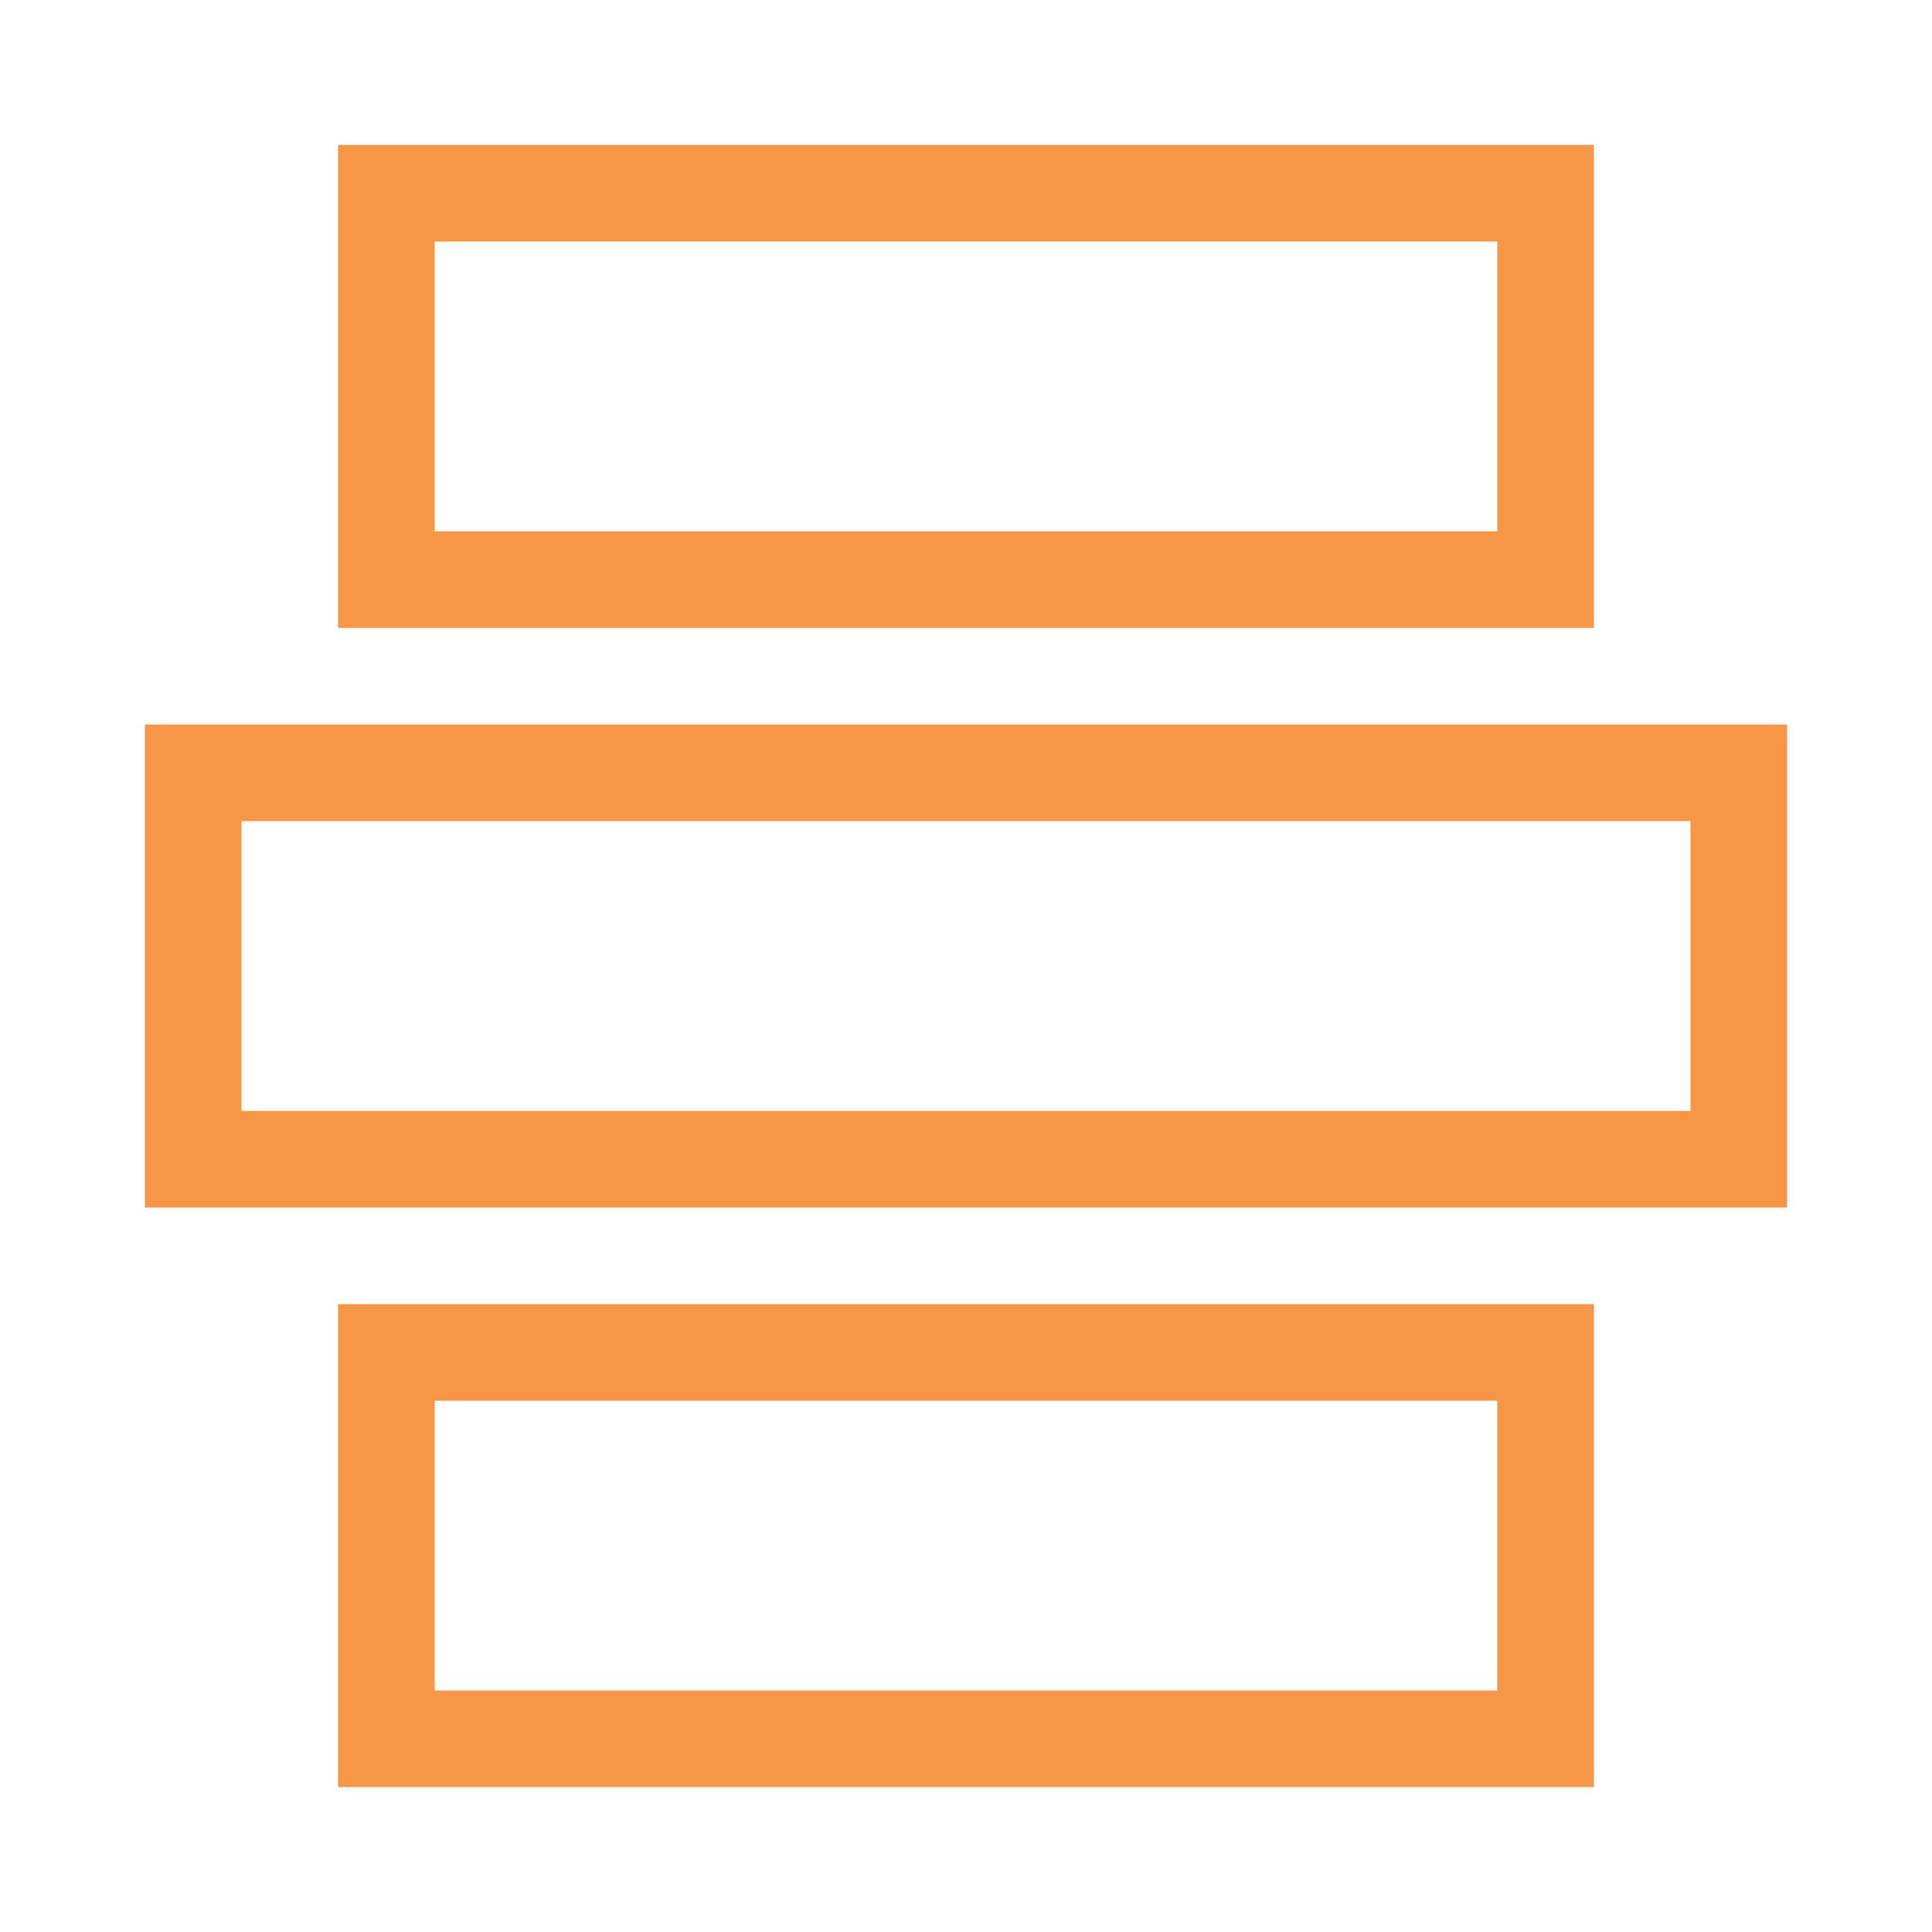 <?xml version="1.0" encoding="iso-8859-1"?>
<svg width="100" height="100" viewBox="0 0 100 100" xmlns="http://www.w3.org/2000/svg">
  <rect x="20" y="10" width="60" height="20" fill="none" stroke="#F79646" stroke-linecap="round" stroke-width="5"/>
  <rect x="10" y="40" width="80" height="20" fill="none" stroke="#F79646" stroke-linecap="round" stroke-width="5"/>
  <rect x="20" y="70" width="60" height="20" fill="none" stroke="#F79646" stroke-linecap="round" stroke-width="5"/>
</svg>
